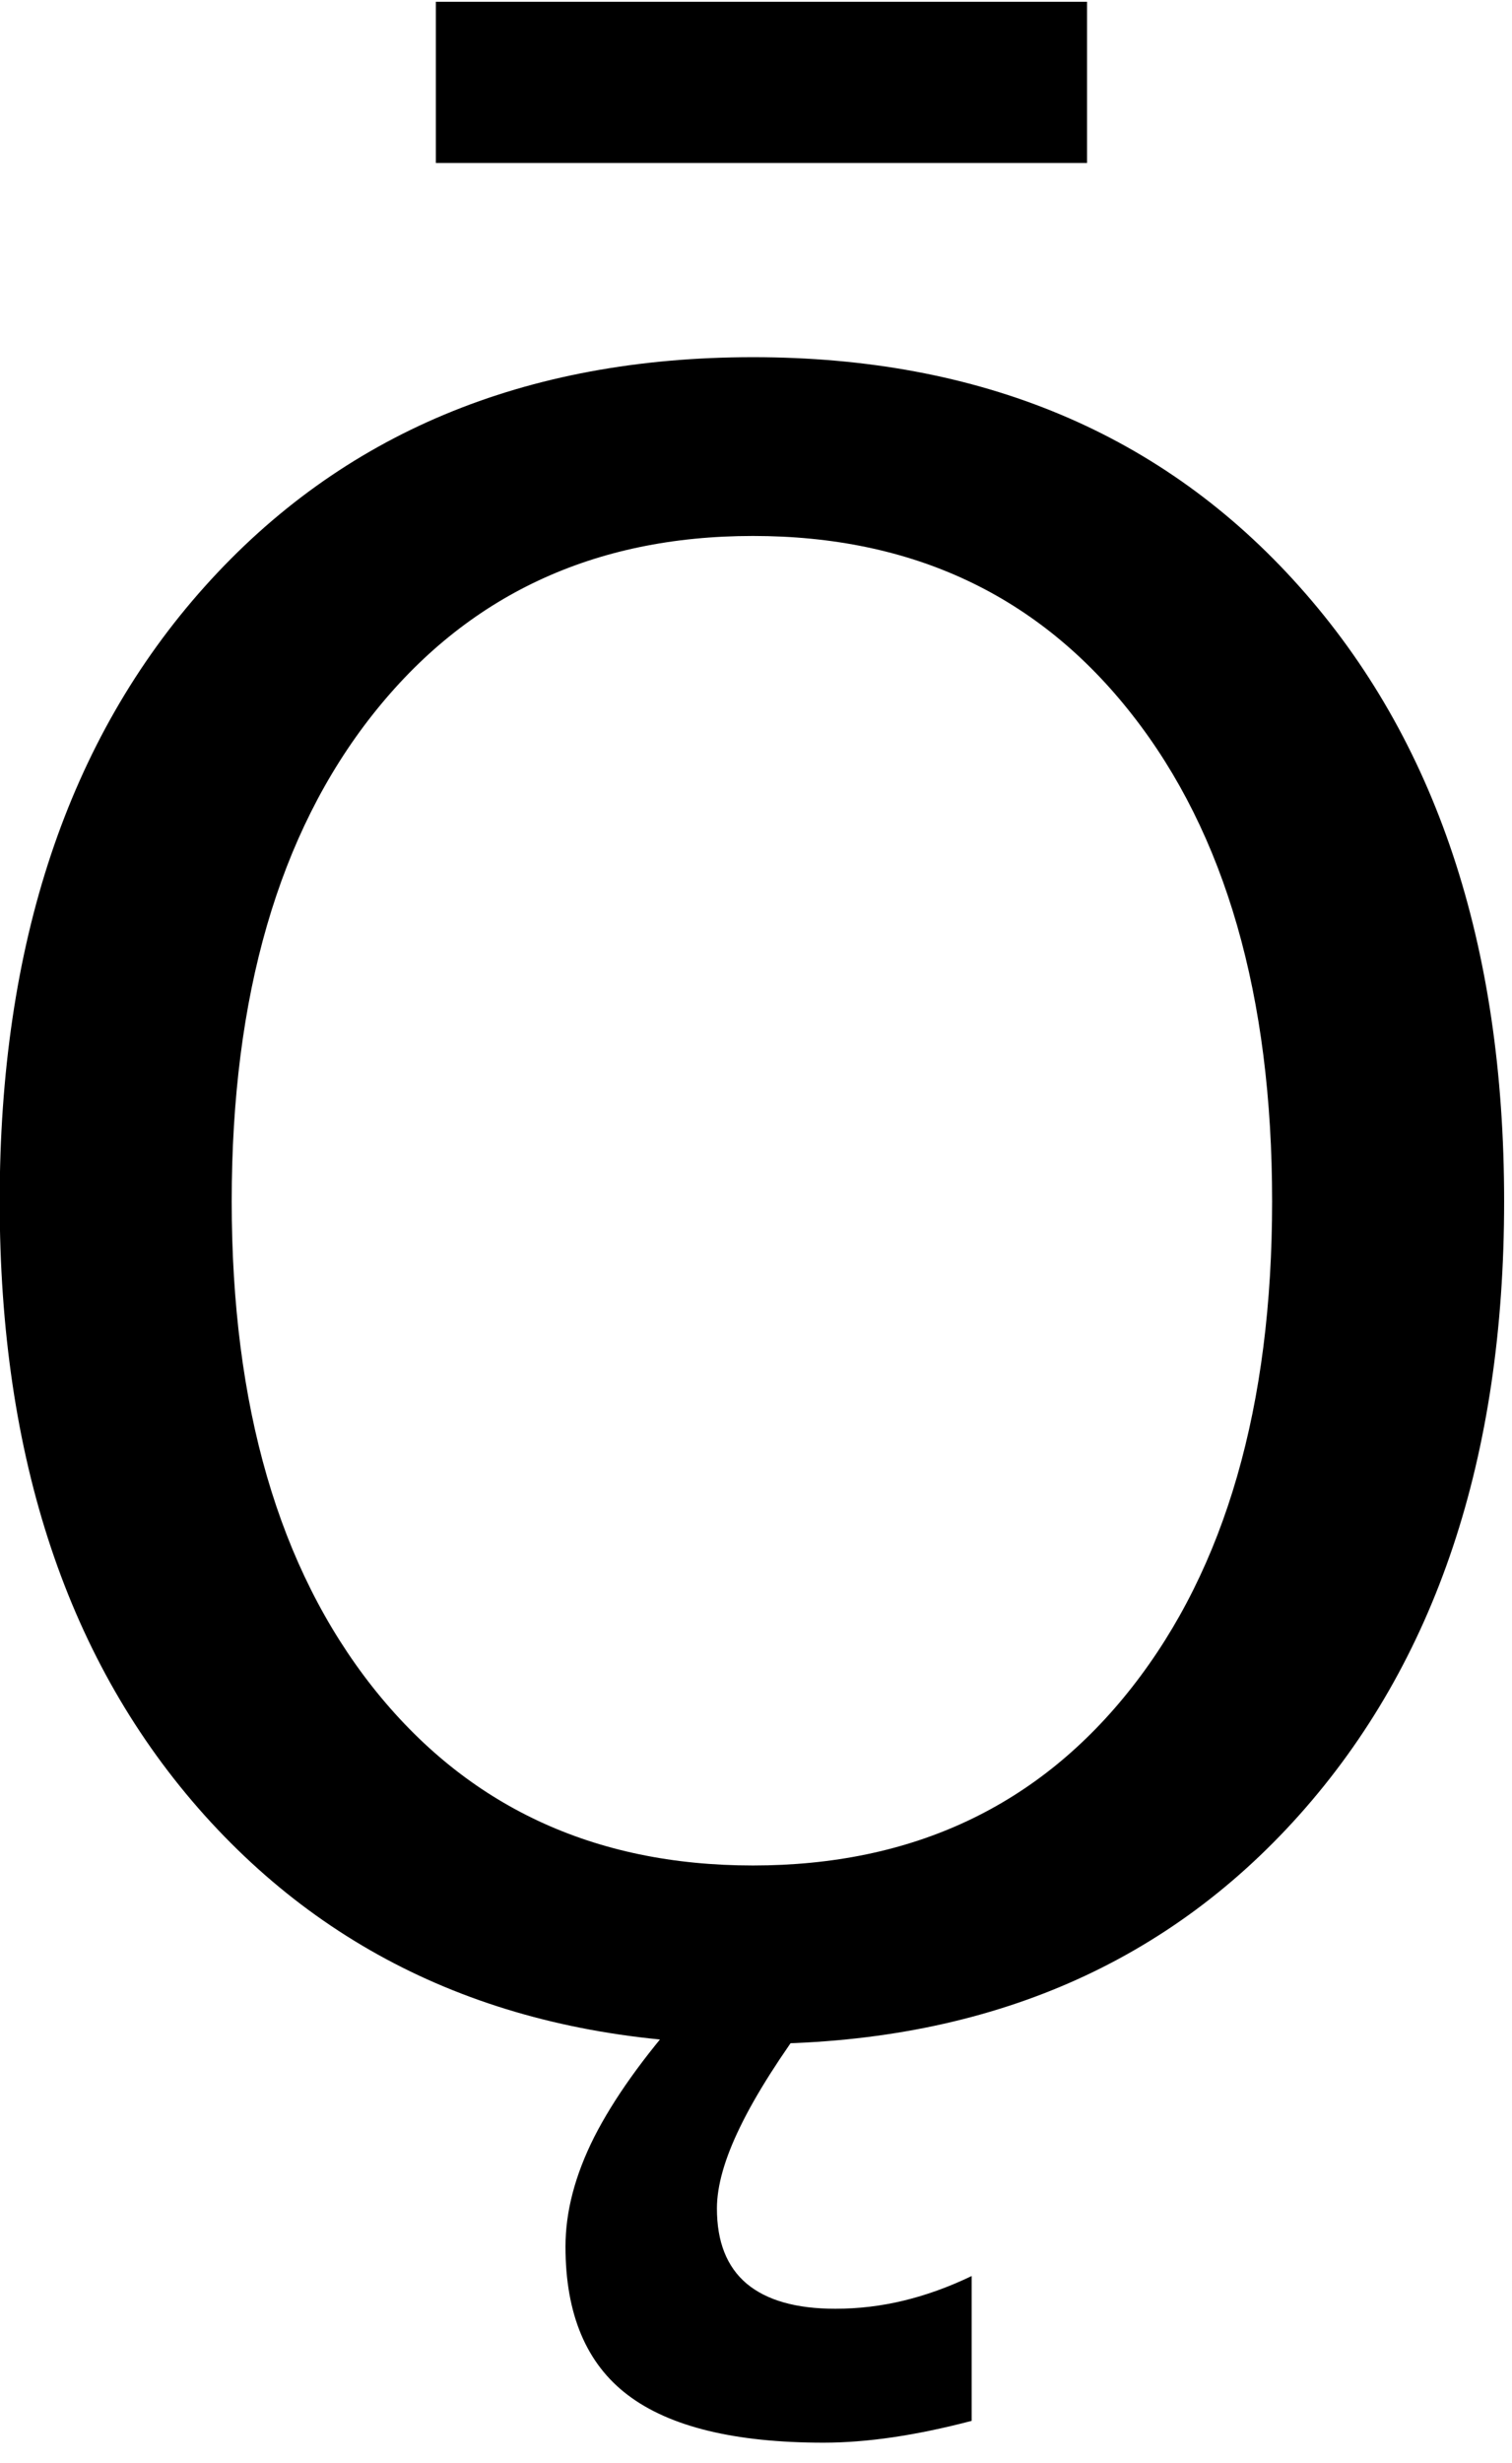 <?xml version="1.0" encoding="UTF-8" standalone="no"?>
<!-- Created with Inkscape (http://www.inkscape.org/) -->

<svg
   xmlns:dc="http://purl.org/dc/elements/1.1/"
   xmlns:cc="http://creativecommons.org/ns#"
   xmlns:rdf="http://www.w3.org/1999/02/22-rdf-syntax-ns#"
   xmlns:svg="http://www.w3.org/2000/svg"
   xmlns="http://www.w3.org/2000/svg"
   xmlns:inkscape="http://www.inkscape.org/namespaces/inkscape"
   version="1.1"
   width="97.5"
   height="158.75"
   id="svg2"
   xml:space="preserve"><defs
     id="defs6" /><g
     transform="matrix(1.25,0,0,-1.25,0,158.75)"
     id="g10"><g
       transform="scale(0.1,0.1)"
       id="g12"><path
         d="m 224.84,1269.08 335.941,0 0,-83.13 -335.941,0 0,83.13 z m 127.5,-1036.881 66.879,0 c -16.879,-22.808 -29.34,-42.418 -37.34,-58.898 -8.051,-16.449 -12.039,-30.512 -12.039,-42.192 0,-17.187 5.082,-30.078 15.32,-38.75 10.309,-8.629 25.539,-12.969 45.781,-12.969 11.95,0 23.75,1.41 35.309,4.219 11.641,2.812 23.32,7.031 35,12.66 l 0,-74.691 c -14.301,-3.75 -27.77,-6.559 -40.469,-8.438 -12.73,-1.871 -24.691,-2.812 -35.941,-2.812 -45.738,0 -79.371,8.203 -100.93,24.531 -21.488,16.25 -32.191,41.801 -32.191,76.563 0,18.047 4.922,36.879 14.84,56.558 10,19.61 25.242,41.02 45.781,64.219 z m 36.101,761.41 c -82.312,0 -147.742,-30.738 -196.25,-92.187 -48.441,-61.371 -72.66,-145 -72.66,-250.942 0,-105.539 24.219,-189.019 72.66,-250.46 48.508,-61.372 113.938,-92.04 196.25,-92.04 82.379,0 147.579,30.668 195.618,92.04 48.132,61.441 72.191,144.921 72.191,250.46 0,105.942 -24.059,189.571 -72.191,250.942 -48.039,61.449 -113.239,92.187 -195.618,92.187 z m 0,92.191 C 506.02,1085.8 600,1046.34 670.309,967.52 740.699,888.77 775.941,783.059 775.941,650.48 775.941,518.379 740.699,412.91 670.309,334.078 600,255.328 506.02,215.949 388.441,215.949 270.512,215.949 176.25,255.211 105.621,333.77 35.078,412.398 -0.16,517.98 -0.16,650.48 c 0,132.579 35.238,238.29 105.781,317.04 70.629,78.82 164.891,118.28 282.82,118.28 z"
         inkscape:connector-curvature="0"
         id="path14"
         style="fill:#000000;fill-opacity:1;fill-rule:nonzero;stroke:none" /></g></g></svg>